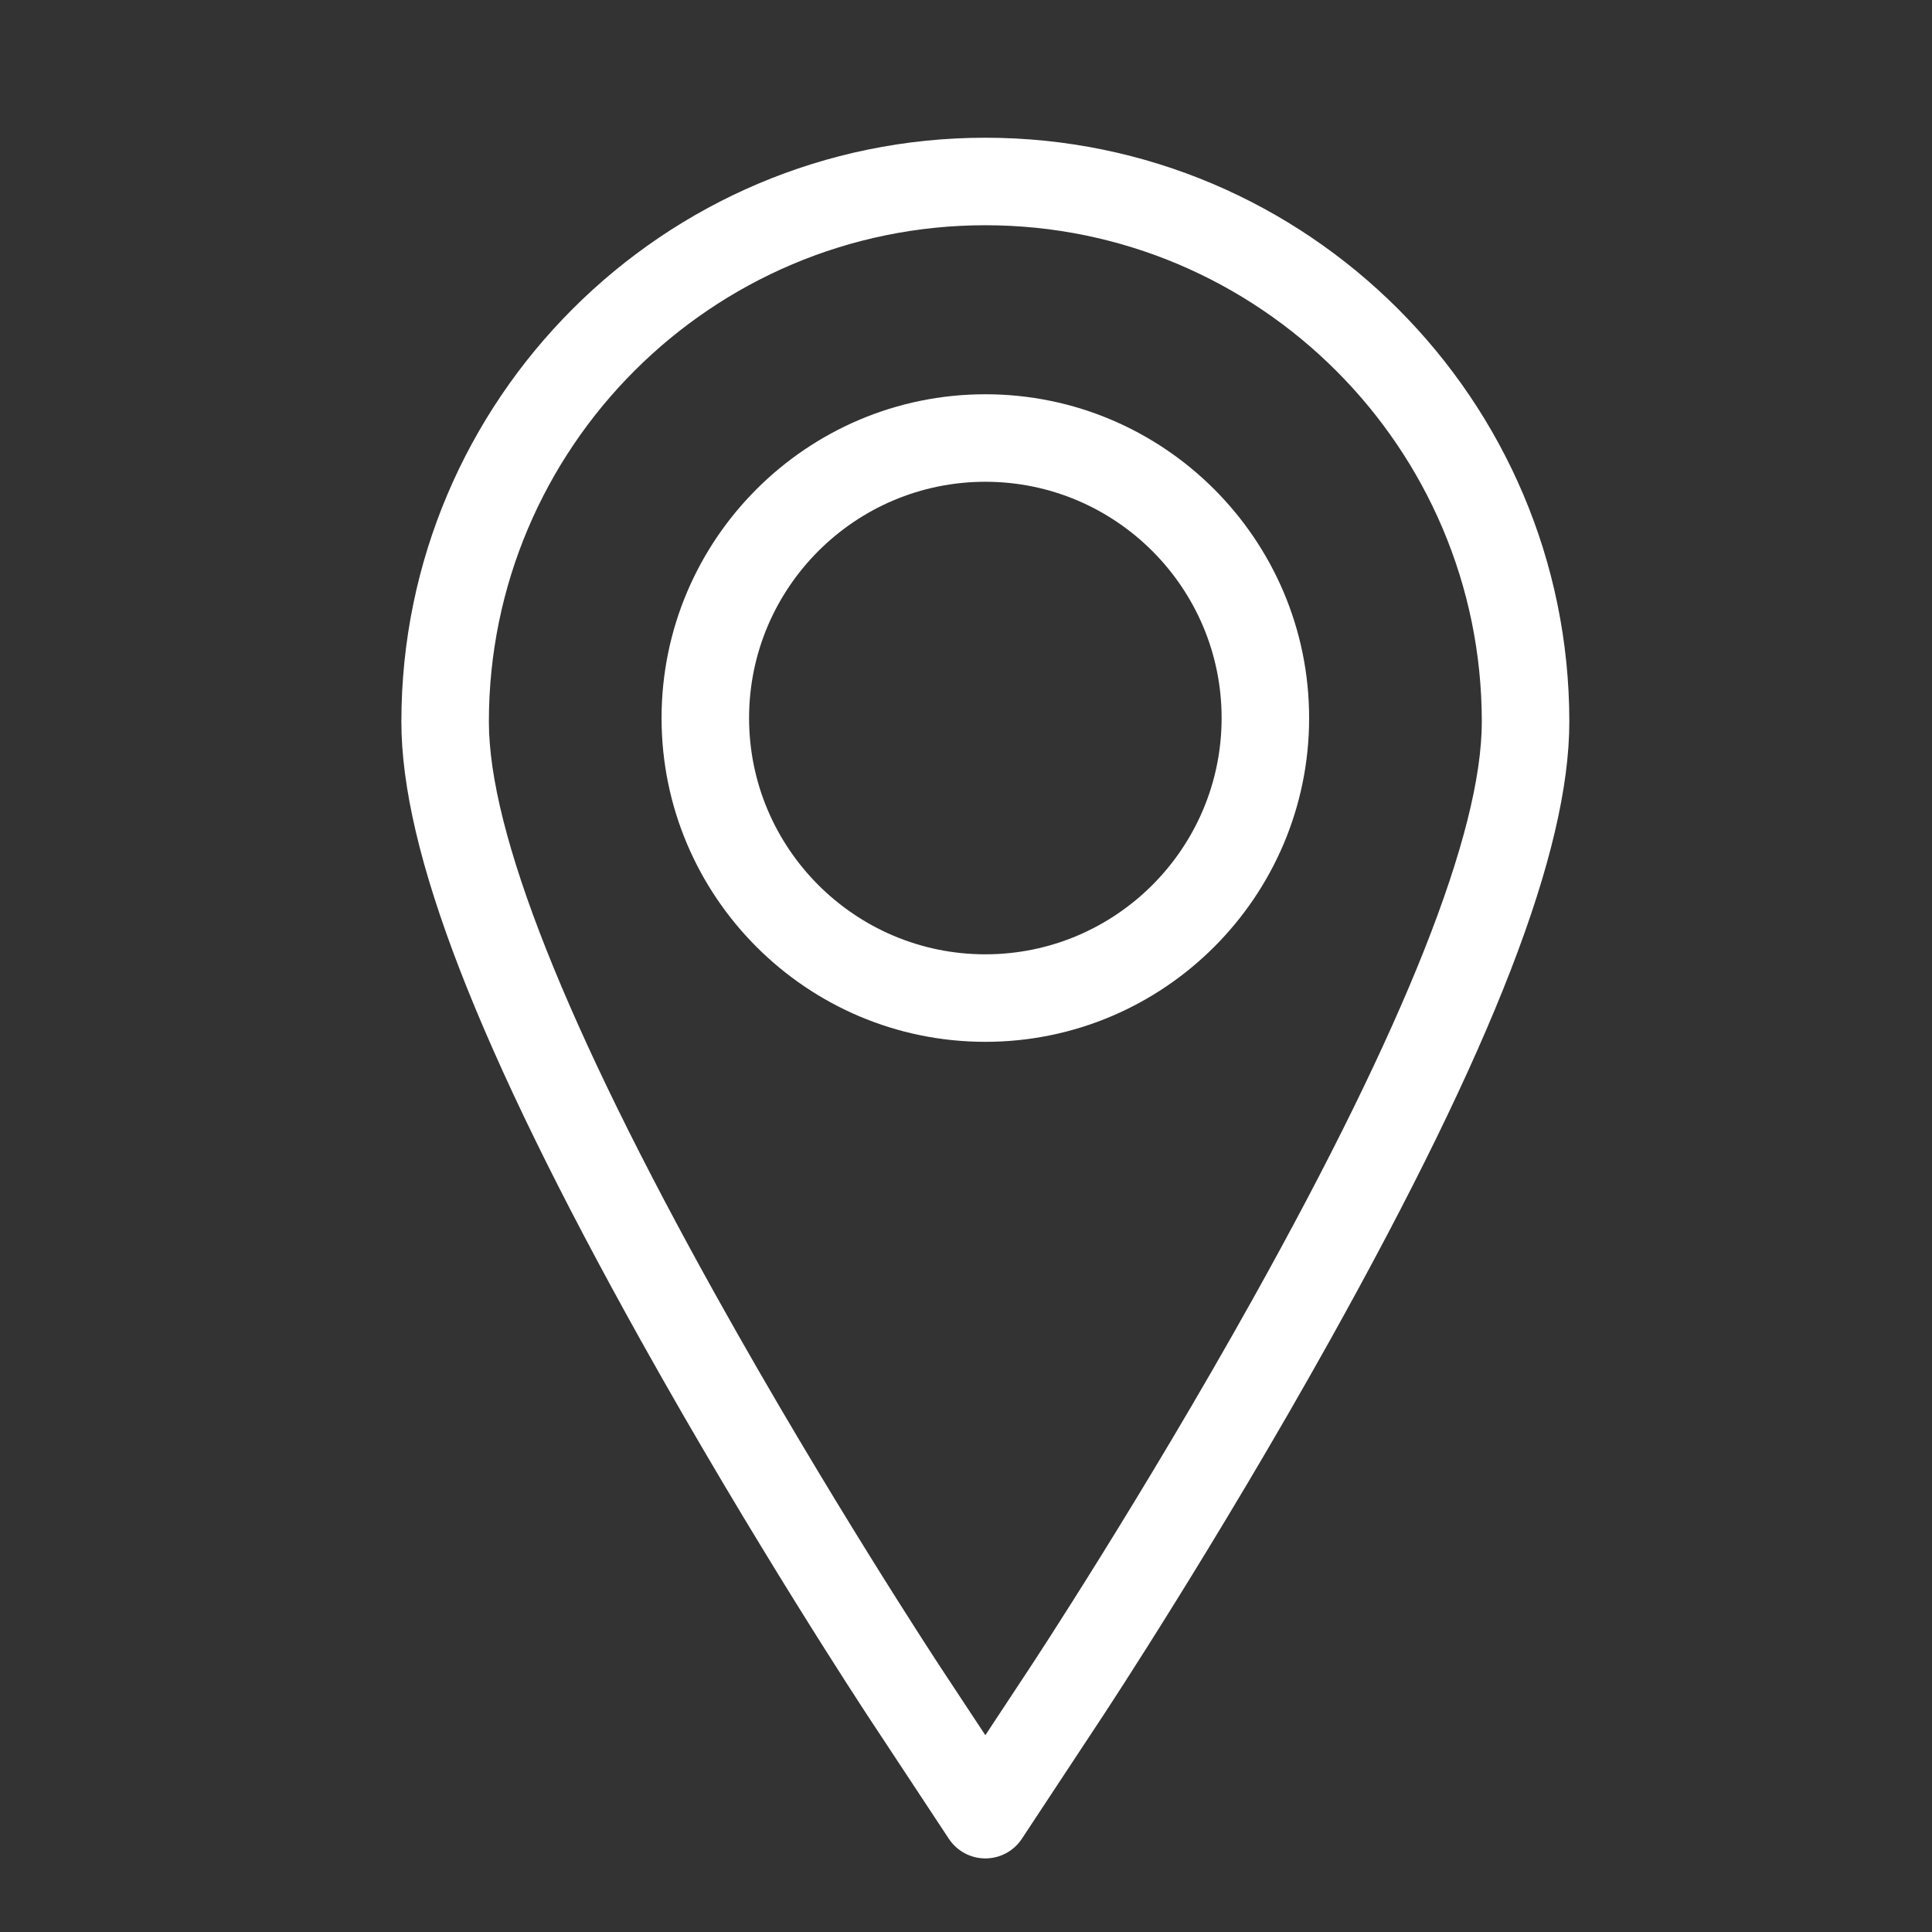 <?xml version="1.0" encoding="utf-8"?>
<!-- Generator: Adobe Illustrator 16.0.0, SVG Export Plug-In . SVG Version: 6.00 Build 0)  -->
<!DOCTYPE svg PUBLIC "-//W3C//DTD SVG 1.1//EN" "http://www.w3.org/Graphics/SVG/1.1/DTD/svg11.dtd">
<svg version="1.1" id="Capa_1" xmlns="http://www.w3.org/2000/svg" xmlns:xlink="http://www.w3.org/1999/xlink" x="0px" y="0px"
	 width="512px" height="512px" viewBox="0 0 512 512" enable-background="new 0 0 512 512" xml:space="preserve">
<rect x="0" y="0" width="512" height="512" fill="#333333" stroke="none"/>
<g>
	<g>
		<path fill="#FFFFFF" d="M261.127,36.499c-85.333,0-154.758,69.424-154.758,154.758c0,34.29,20.188,86.441,63.535,164.119
			c29.58,53.003,59.022,97.77,60.264,99.656l21.28,32.256c2.146,3.254,5.781,5.211,9.679,5.211c3.898,0,7.534-1.957,9.679-5.211
			l21.279-32.254c1.229-1.864,30.459-46.246,60.265-99.658c43.347-77.674,63.536-129.825,63.536-164.12
			C415.886,105.923,346.46,36.499,261.127,36.499z M332.1,344.074c-29.392,52.666-58.157,96.351-59.37,98.187l-11.603,17.587
			l-11.599-17.582c-1.219-1.851-30.206-45.927-59.374-98.191c-40.208-72.054-60.595-123.469-60.595-152.817
			c0-72.546,59.021-131.567,131.568-131.567c72.547,0,131.567,59.021,131.567,131.567
			C392.694,220.609,372.308,272.022,332.1,344.074z"/>
		<path fill="#FFFFFF" d="M261.127,104.485c-47.313,0-85.805,38.493-85.805,85.805c0,47.312,38.492,85.805,85.805,85.805
			c47.313,0,85.805-38.493,85.805-85.805C346.932,142.978,308.439,104.485,261.127,104.485z M261.127,252.904
			c-34.526,0-62.614-28.088-62.614-62.614c0-34.526,28.088-62.615,62.614-62.615c34.527,0,62.614,28.088,62.614,62.615
			C323.741,224.816,295.654,252.904,261.127,252.904z"/>
	</g>
</g>
</svg>
